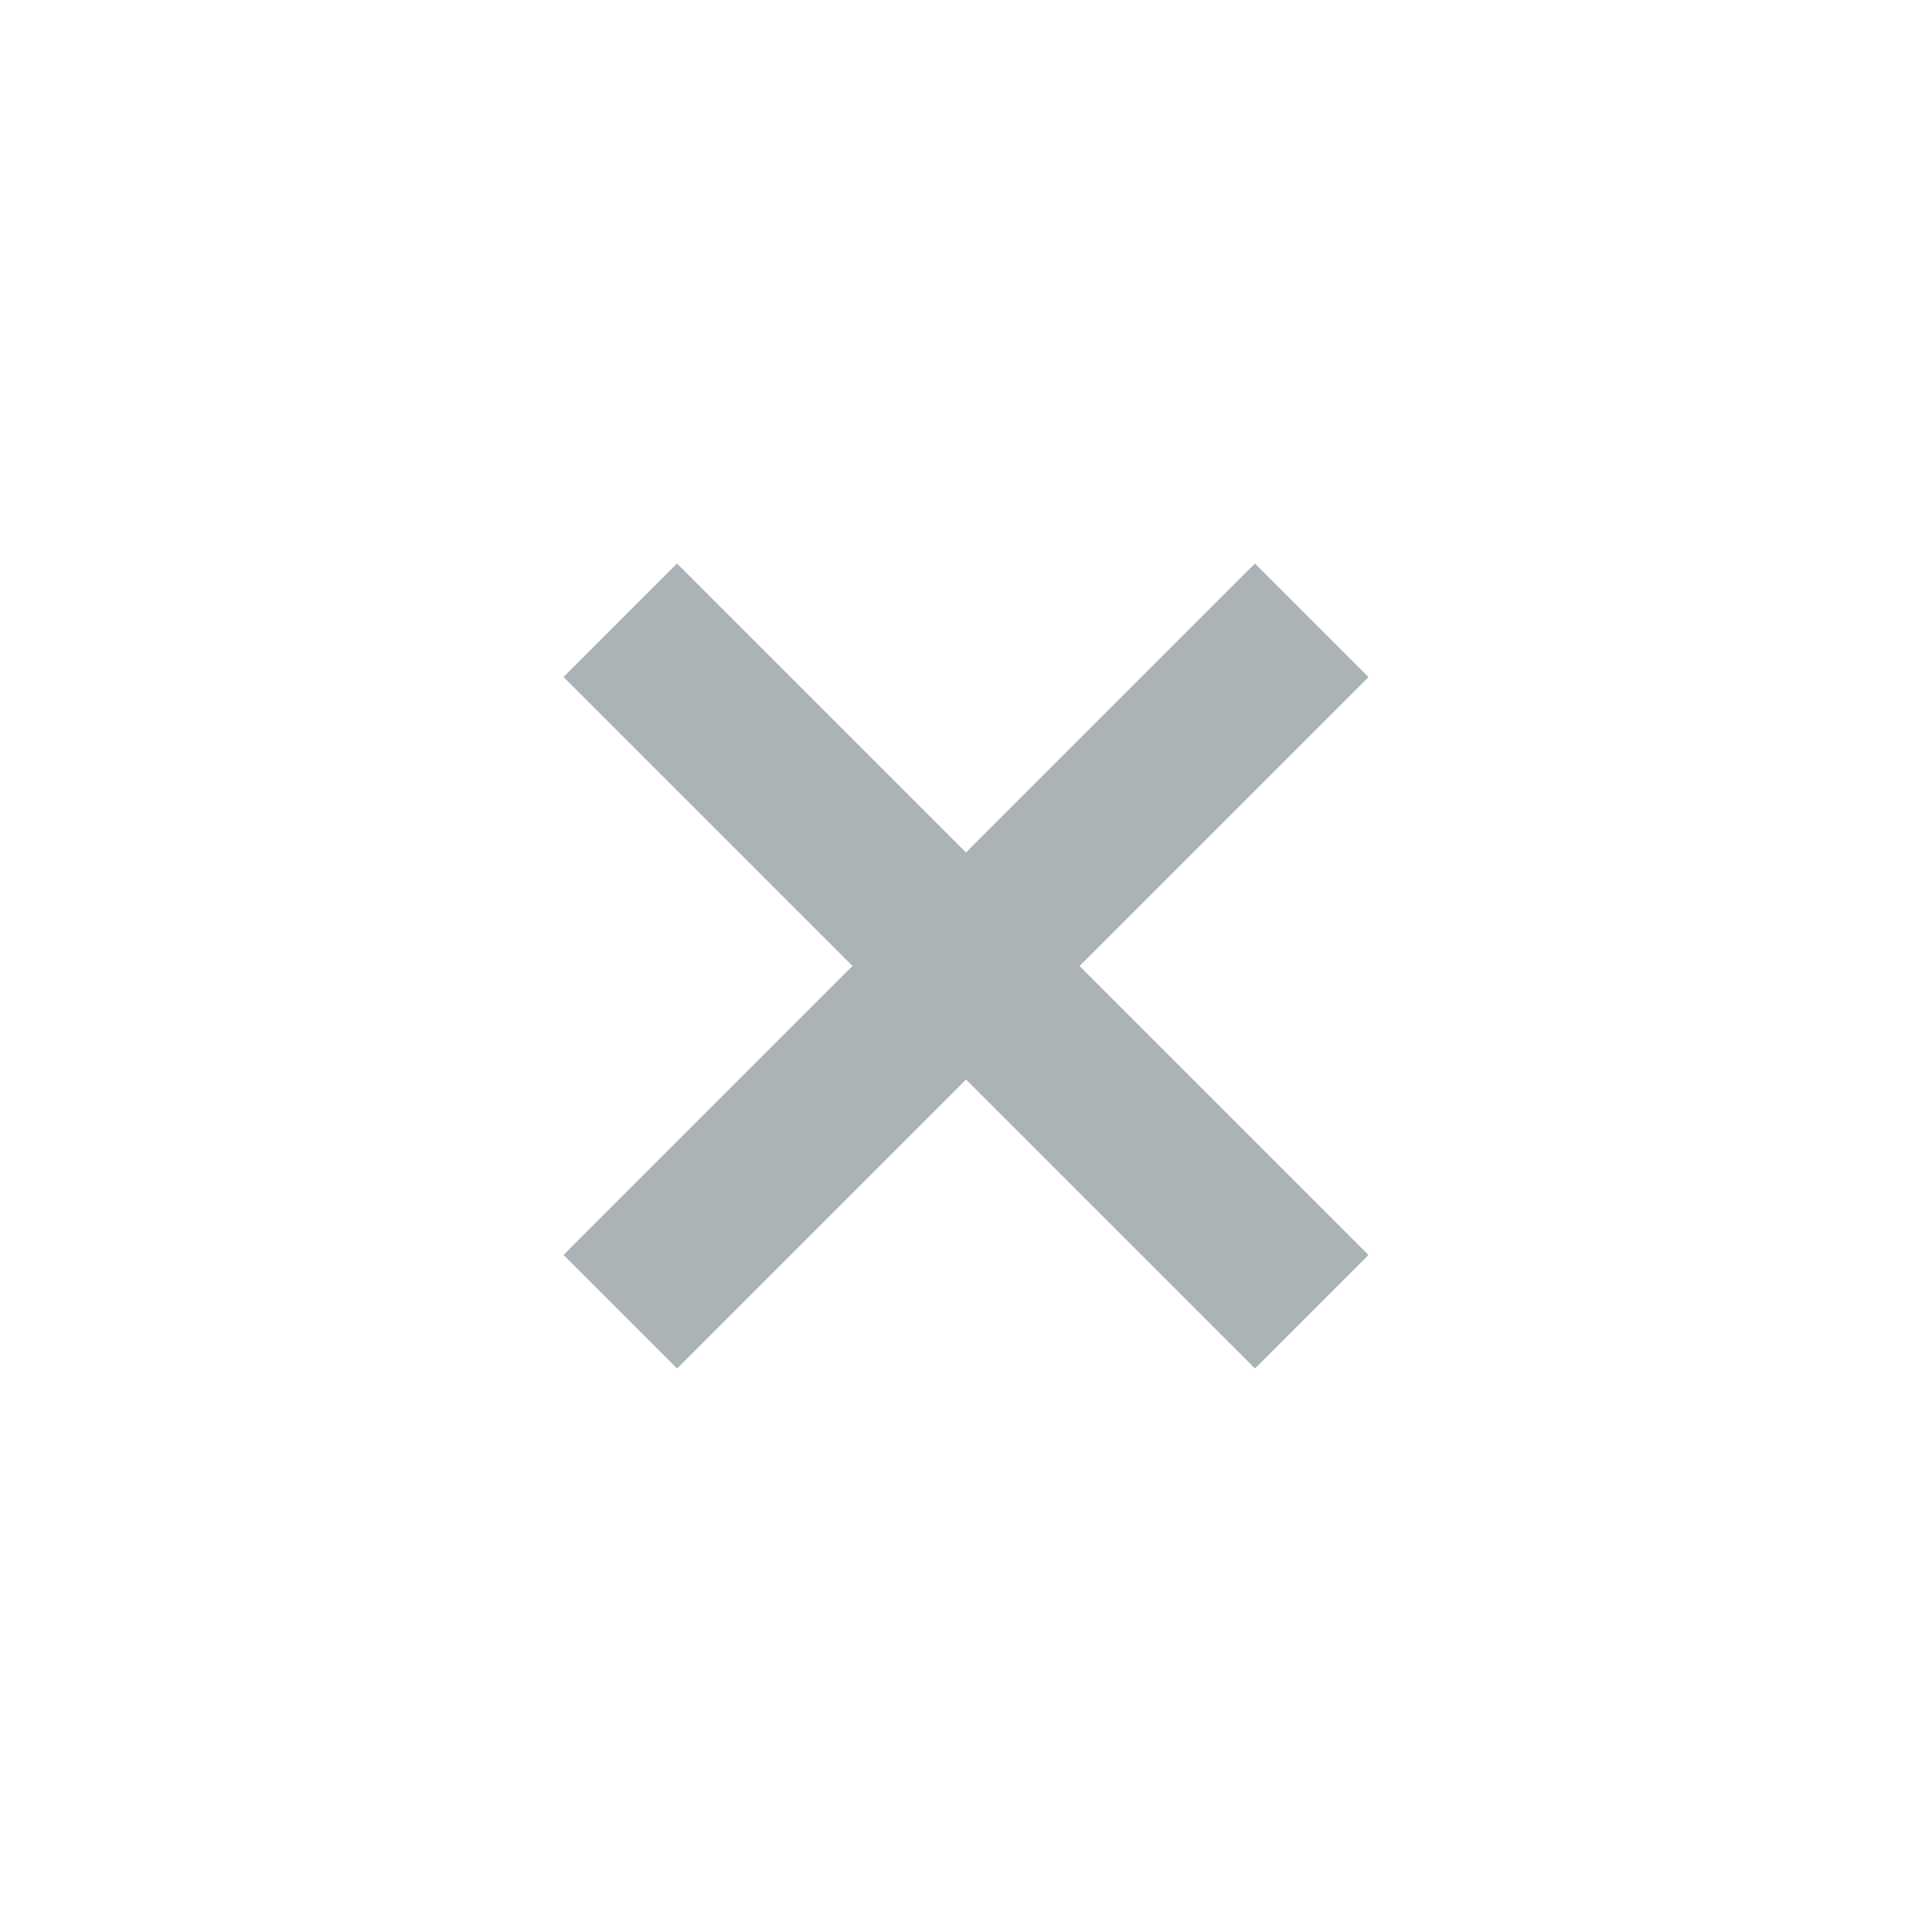 <svg xmlns="http://www.w3.org/2000/svg" width="24" height="24" viewBox="0 0 24 24" fill="#263640" opacity="0.38">
  <circle cx="12" cy="12" r="10" opacity="0"/>
  <path d="M17 8.41L15.59 7 12 10.59 8.41 7 7 8.41 10.59 12 7 15.59 8.41 17 12 13.41 15.59 17 17 15.59 13.41 12z"/>
</svg>
